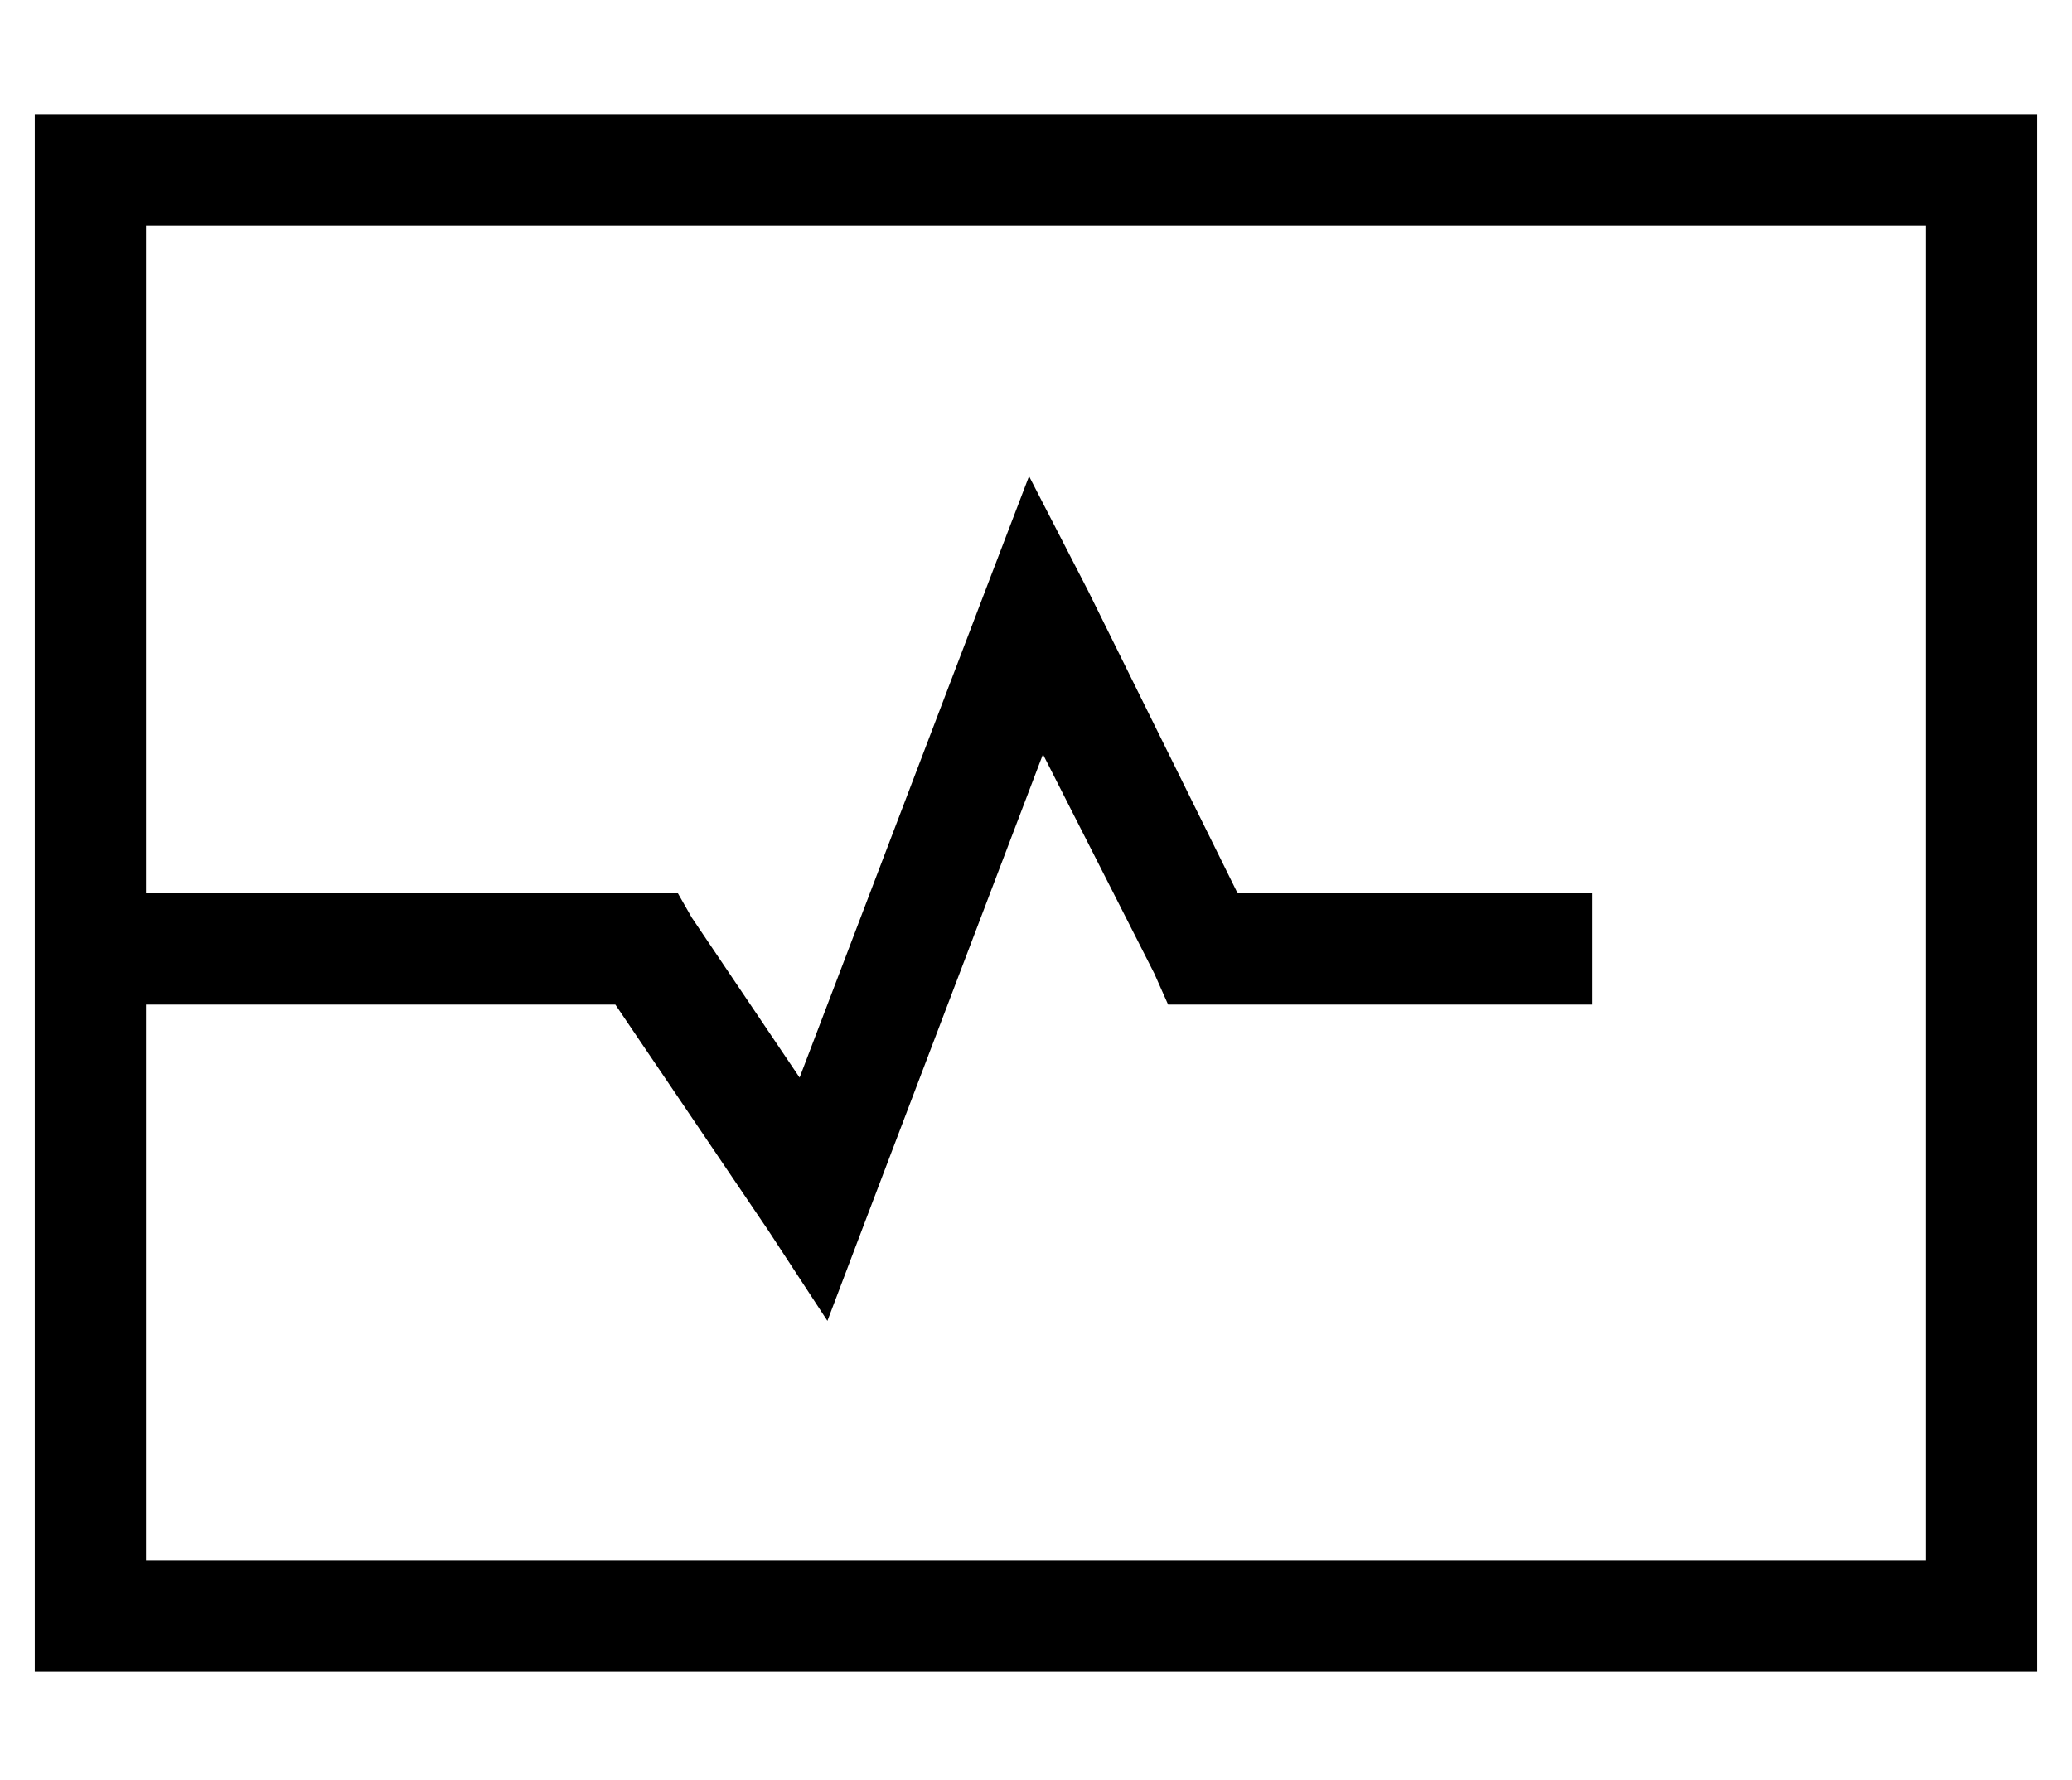 <?xml version="1.0" standalone="no"?>
<!DOCTYPE svg PUBLIC "-//W3C//DTD SVG 1.1//EN" "http://www.w3.org/Graphics/SVG/1.1/DTD/svg11.dtd" >
<svg xmlns="http://www.w3.org/2000/svg" xmlns:xlink="http://www.w3.org/1999/xlink" version="1.1" viewBox="-10 -40 596 512">
   <path fill="currentColor"
d="M32 25v192v-192v192h144h9l4 7v0l31 46v0l53 -139v0l13 -34v0l17 33v0l43 87v0h86h16v32v0h-16h-106l-4 -9v0l-32 -63v0l-51 134v0l-11 29v0l-17 -26v0l-44 -65v0h-135v0v160v0h512v0v-384v0h-512v0zM0 -7h32h-32h576v32v0v384v0v32v0h-32h-544v-32v0v-384v0v-32v0z" />
</svg>
